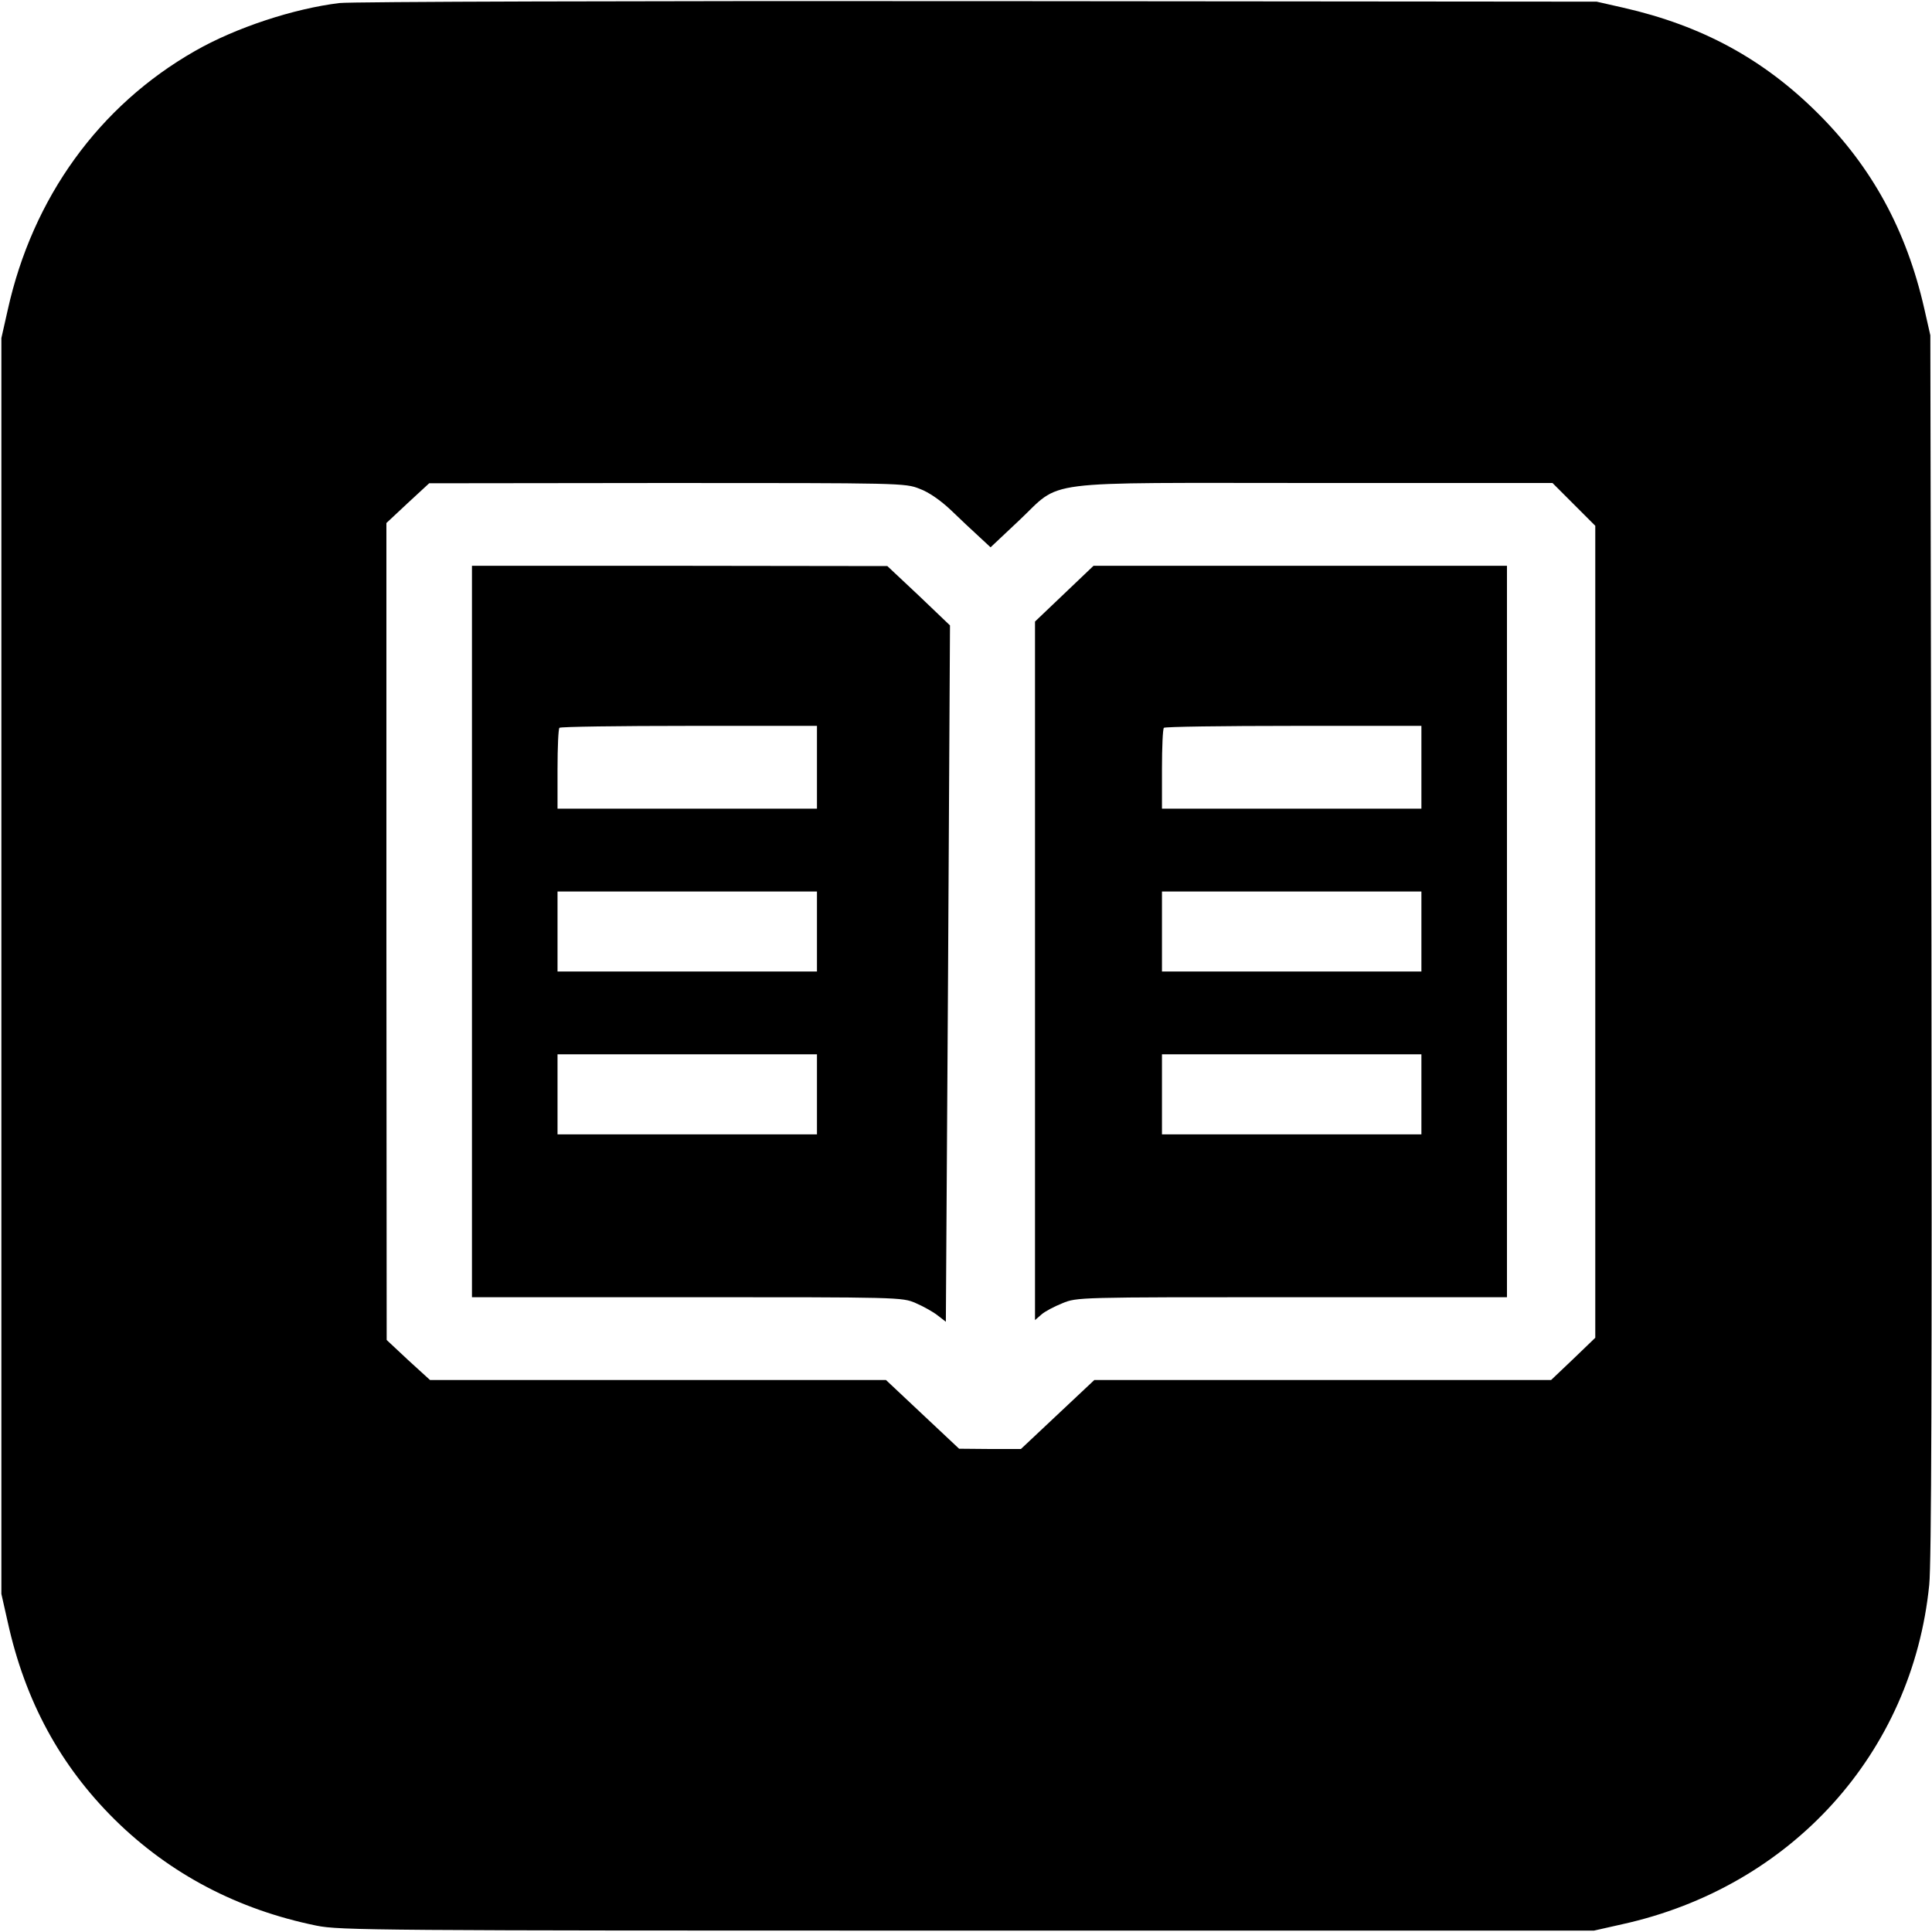 <?xml version="1.0" standalone="no"?>
<!DOCTYPE svg PUBLIC "-//W3C//DTD SVG 20010904//EN"
 "http://www.w3.org/TR/2001/REC-SVG-20010904/DTD/svg10.dtd">
<svg version="1.0" xmlns="http://www.w3.org/2000/svg"
 width="700pt" height="700pt" viewBox="0 0 700 700"
 preserveAspectRatio="xMidYMid meet">
<g transform="translate(0,700) scale(0.1,-0.1)"
fill="#000000" stroke="none">
<path d="M1230 6989 c-165 -20 -376 -89 -524 -174 -347 -198 -588 -531 -678
-938 l-23 -102 0 -2275 0 -2275 23 -102 c63 -286 190 -520 388 -716 200 -197
446 -326 731 -384 83 -17 218 -18 2358 -18 l2270 0 102 23 c613 135 1052 620
1113 1230 8 75 10 773 8 2317 l-4 2210 -22 97 c-65 285 -190 513 -386 708
-197 196 -419 317 -704 382 l-97 22 -2240 2 c-1235 1 -2274 -2 -2315 -7z
m2102 -1760 c33 -12 76 -42 113 -77 33 -32 79 -75 102 -96 l42 -39 102 96
c161 151 54 137 1072 137 l862 0 77 -77 78 -78 0 -1471 0 -1471 -80 -77 -80
-76 -827 0 -828 0 -133 -125 -133 -125 -112 0 -112 1 -132 124 -133 125 -826
0 -826 0 -79 72 -78 73 -1 1480 0 1480 77 72 78 72 862 1 c848 0 863 0 915
-21z"/>
<path d="M1710 3625 l0 -1325 779 0 c766 0 780 0 828 -21 26 -11 62 -31 79
-44 l31 -24 8 1262 7 1261 -113 108 -114 107 -752 1 -753 0 0 -1325z m1250
595 l0 -150 -470 0 -470 0 0 143 c0 79 3 147 7 150 3 4 215 7 470 7 l463 0 0
-150z m0 -595 l0 -145 -470 0 -470 0 0 145 0 145 470 0 470 0 0 -145z m0 -590
l0 -145 -470 0 -470 0 0 145 0 145 470 0 470 0 0 -145z"/>
<path d="M3856 4849 l-106 -101 0 -1266 0 -1265 23 20 c12 11 46 29 76 41 53
22 57 22 832 22 l779 0 0 1325 0 1325 -749 0 -749 0 -106 -101z m1294 -629 l0
-150 -470 0 -470 0 0 143 c0 79 3 147 7 150 3 4 215 7 470 7 l463 0 0 -150z
m0 -595 l0 -145 -470 0 -470 0 0 145 0 145 470 0 470 0 0 -145z m0 -590 l0
-145 -470 0 -470 0 0 145 0 145 470 0 470 0 0 -145z"/>
</g>
</svg>
